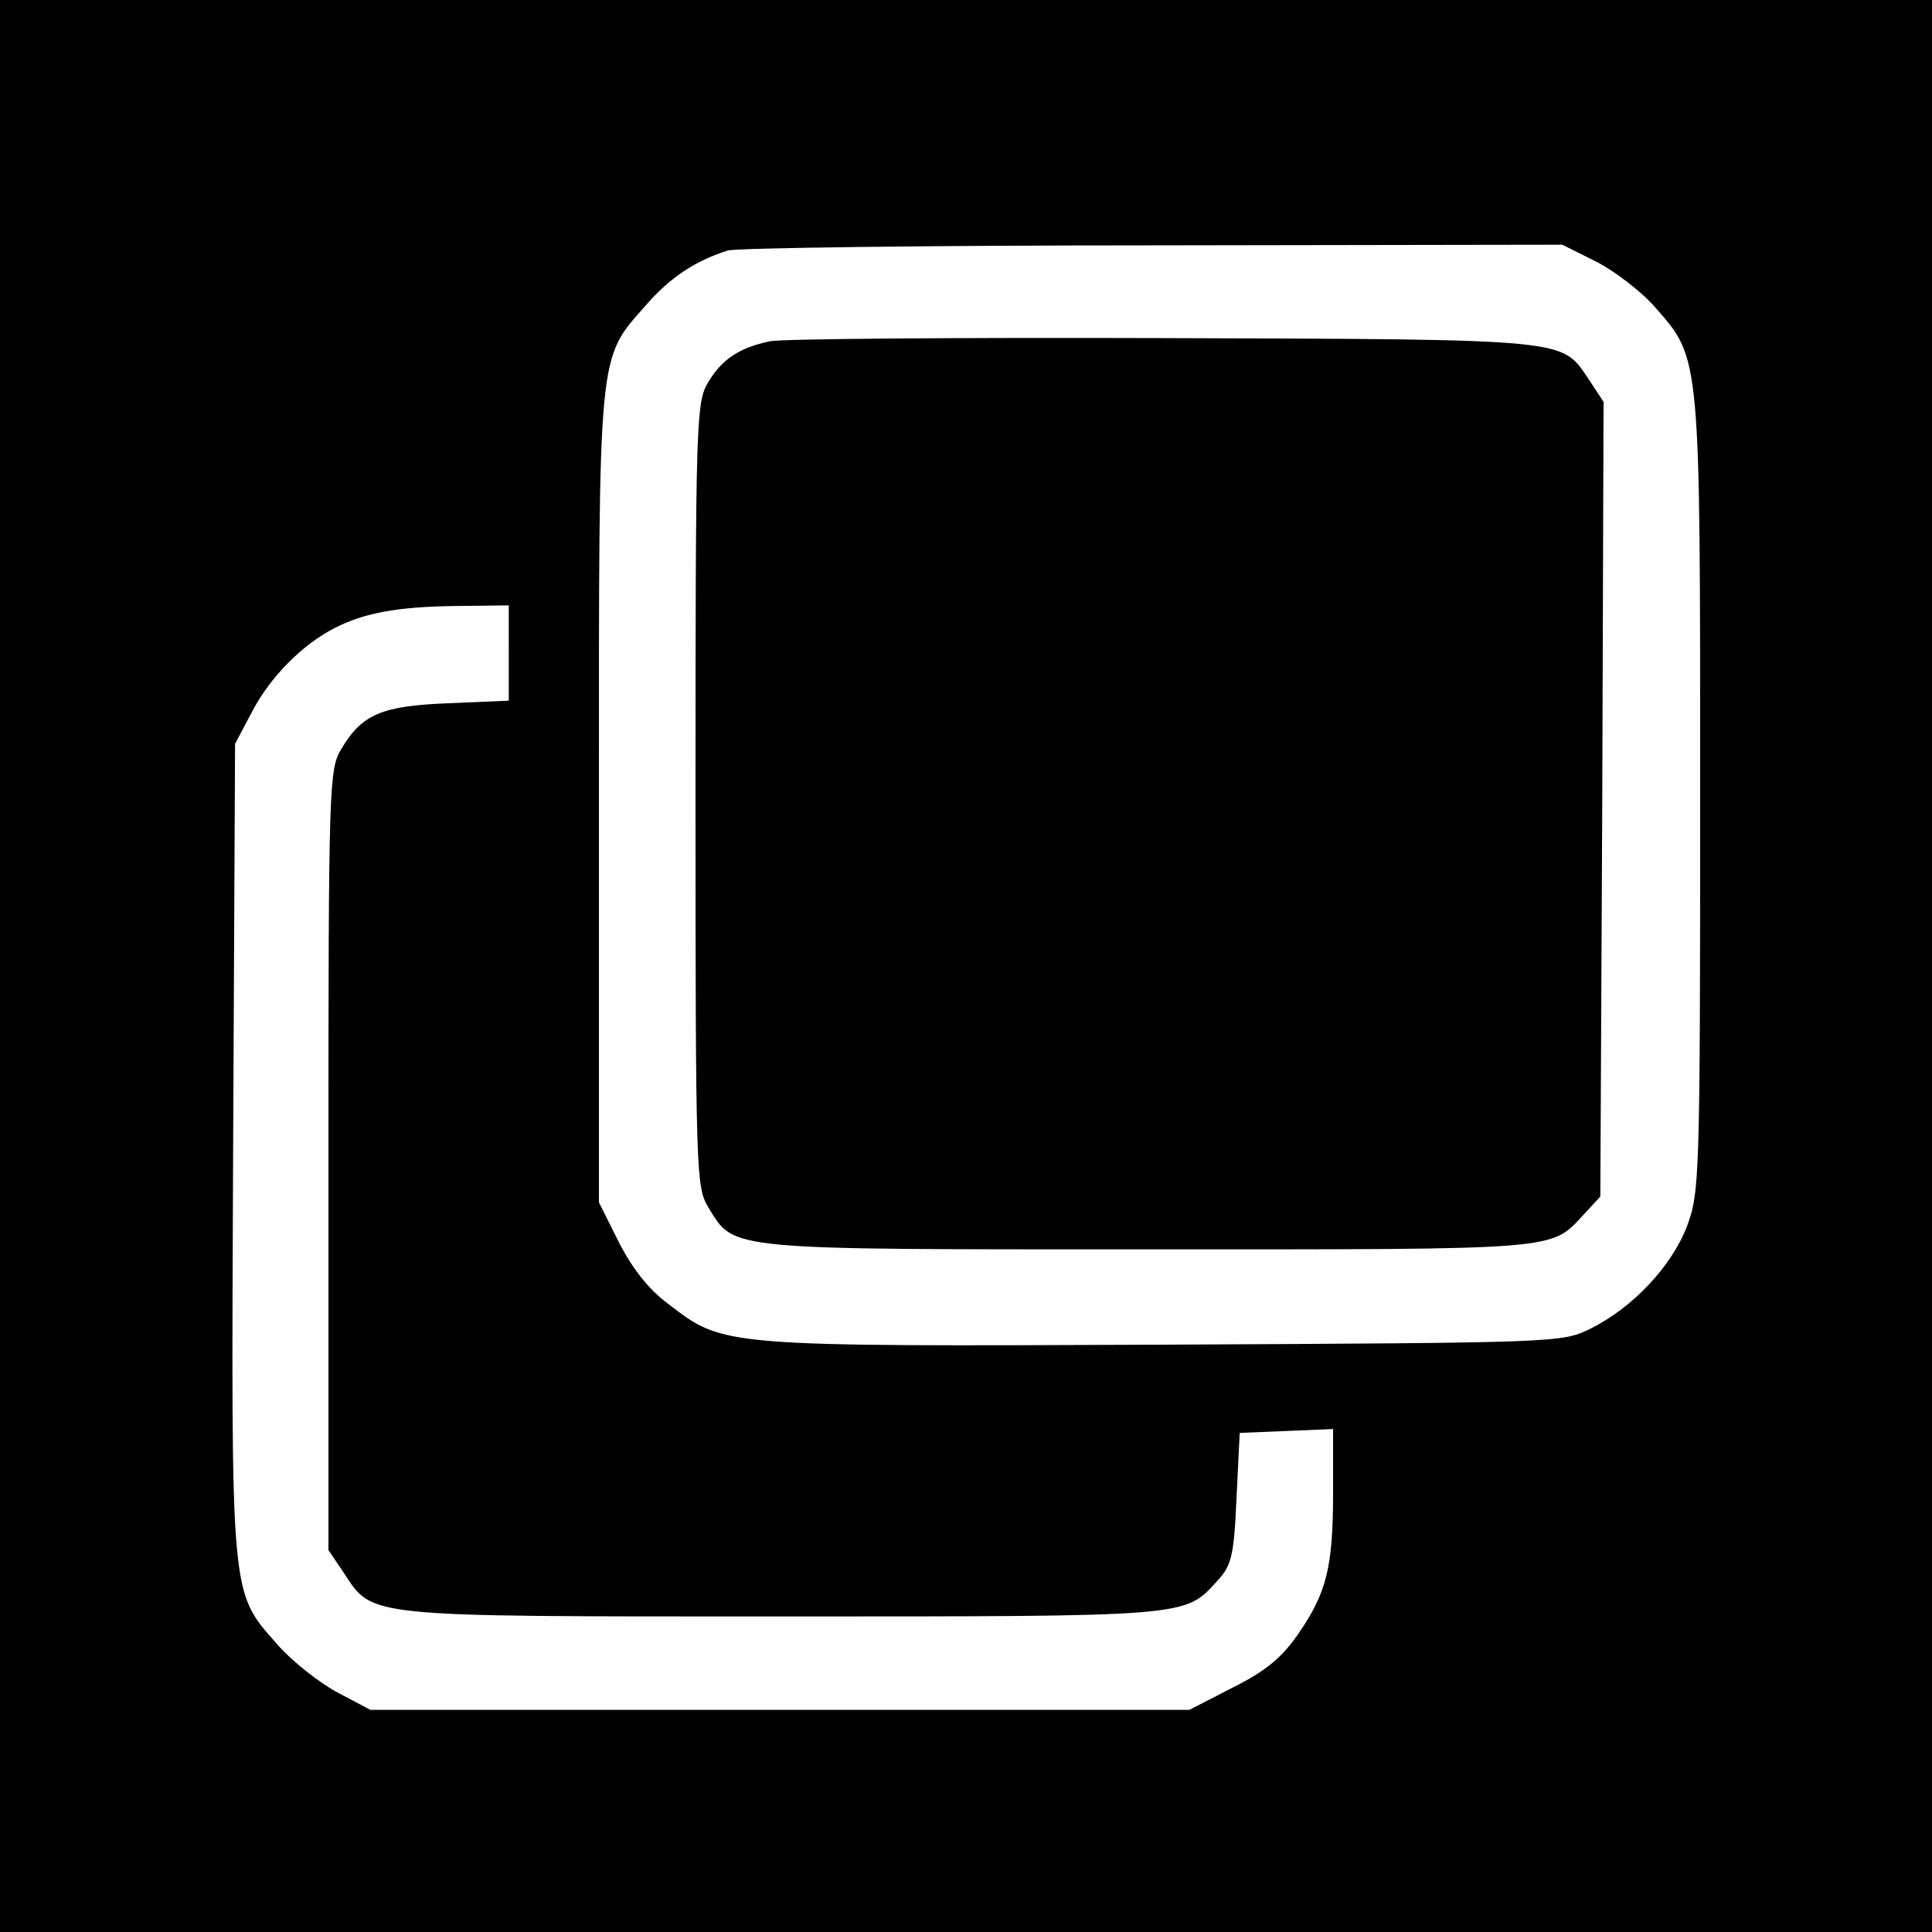 <?xml version="1.0" standalone="no"?>
<!DOCTYPE svg PUBLIC "-//W3C//DTD SVG 20010904//EN"
 "http://www.w3.org/TR/2001/REC-SVG-20010904/DTD/svg10.dtd">
<svg version="1.0" xmlns="http://www.w3.org/2000/svg"
 width="300pt" height="300pt" viewBox="0 0 300 300"
 preserveAspectRatio="xMidYMid meet">

<g transform="translate(0,300) scale(0.1,-0.1)"
fill="#000000" stroke="none">
<path d="M0 1500 l0 -1500 1500 0 1500 0 0 1500 0 1500 -1500 0 -1500 0 0
-1500z m2478 1094 c28 -14 70 -46 92 -71 71 -81 70 -71 70 -759 0 -591 -1
-615 -20 -667 -24 -63 -84 -127 -150 -160 -45 -22 -46 -22 -664 -25 -688 -3
-682 -3 -768 63 -31 23 -56 55 -77 96 l-31 62 0 627 c0 702 -2 681 72 765 39
45 78 70 128 86 14 4 311 8 661 8 l635 1 52 -26z m-1688 -608 l0 -74 -94 -4
c-103 -4 -134 -17 -166 -71 -19 -31 -20 -55 -20 -638 l0 -606 23 -34 c47 -71
25 -69 680 -69 636 0 626 -1 677 55 22 24 26 37 30 128 l5 102 73 3 72 3 0
-98 c0 -117 -10 -156 -54 -220 -25 -36 -49 -57 -101 -83 l-68 -35 -636 0 -636
0 -51 27 c-28 15 -70 48 -92 73 -75 85 -73 64 -70 771 l3 629 27 51 c28 53 77
103 128 129 45 23 97 33 188 34 l82 1 0 -74z"/>
<path d="M1195 2470 c-47 -10 -74 -28 -95 -63 -19 -31 -20 -56 -20 -641 0
-593 1 -609 20 -641 41 -67 24 -65 685 -65 645 0 622 -2 675 55 l25 27 3 617
2 617 -23 35 c-43 63 -23 62 -661 64 -320 1 -594 -1 -611 -5z"/>
</g>
</svg>
